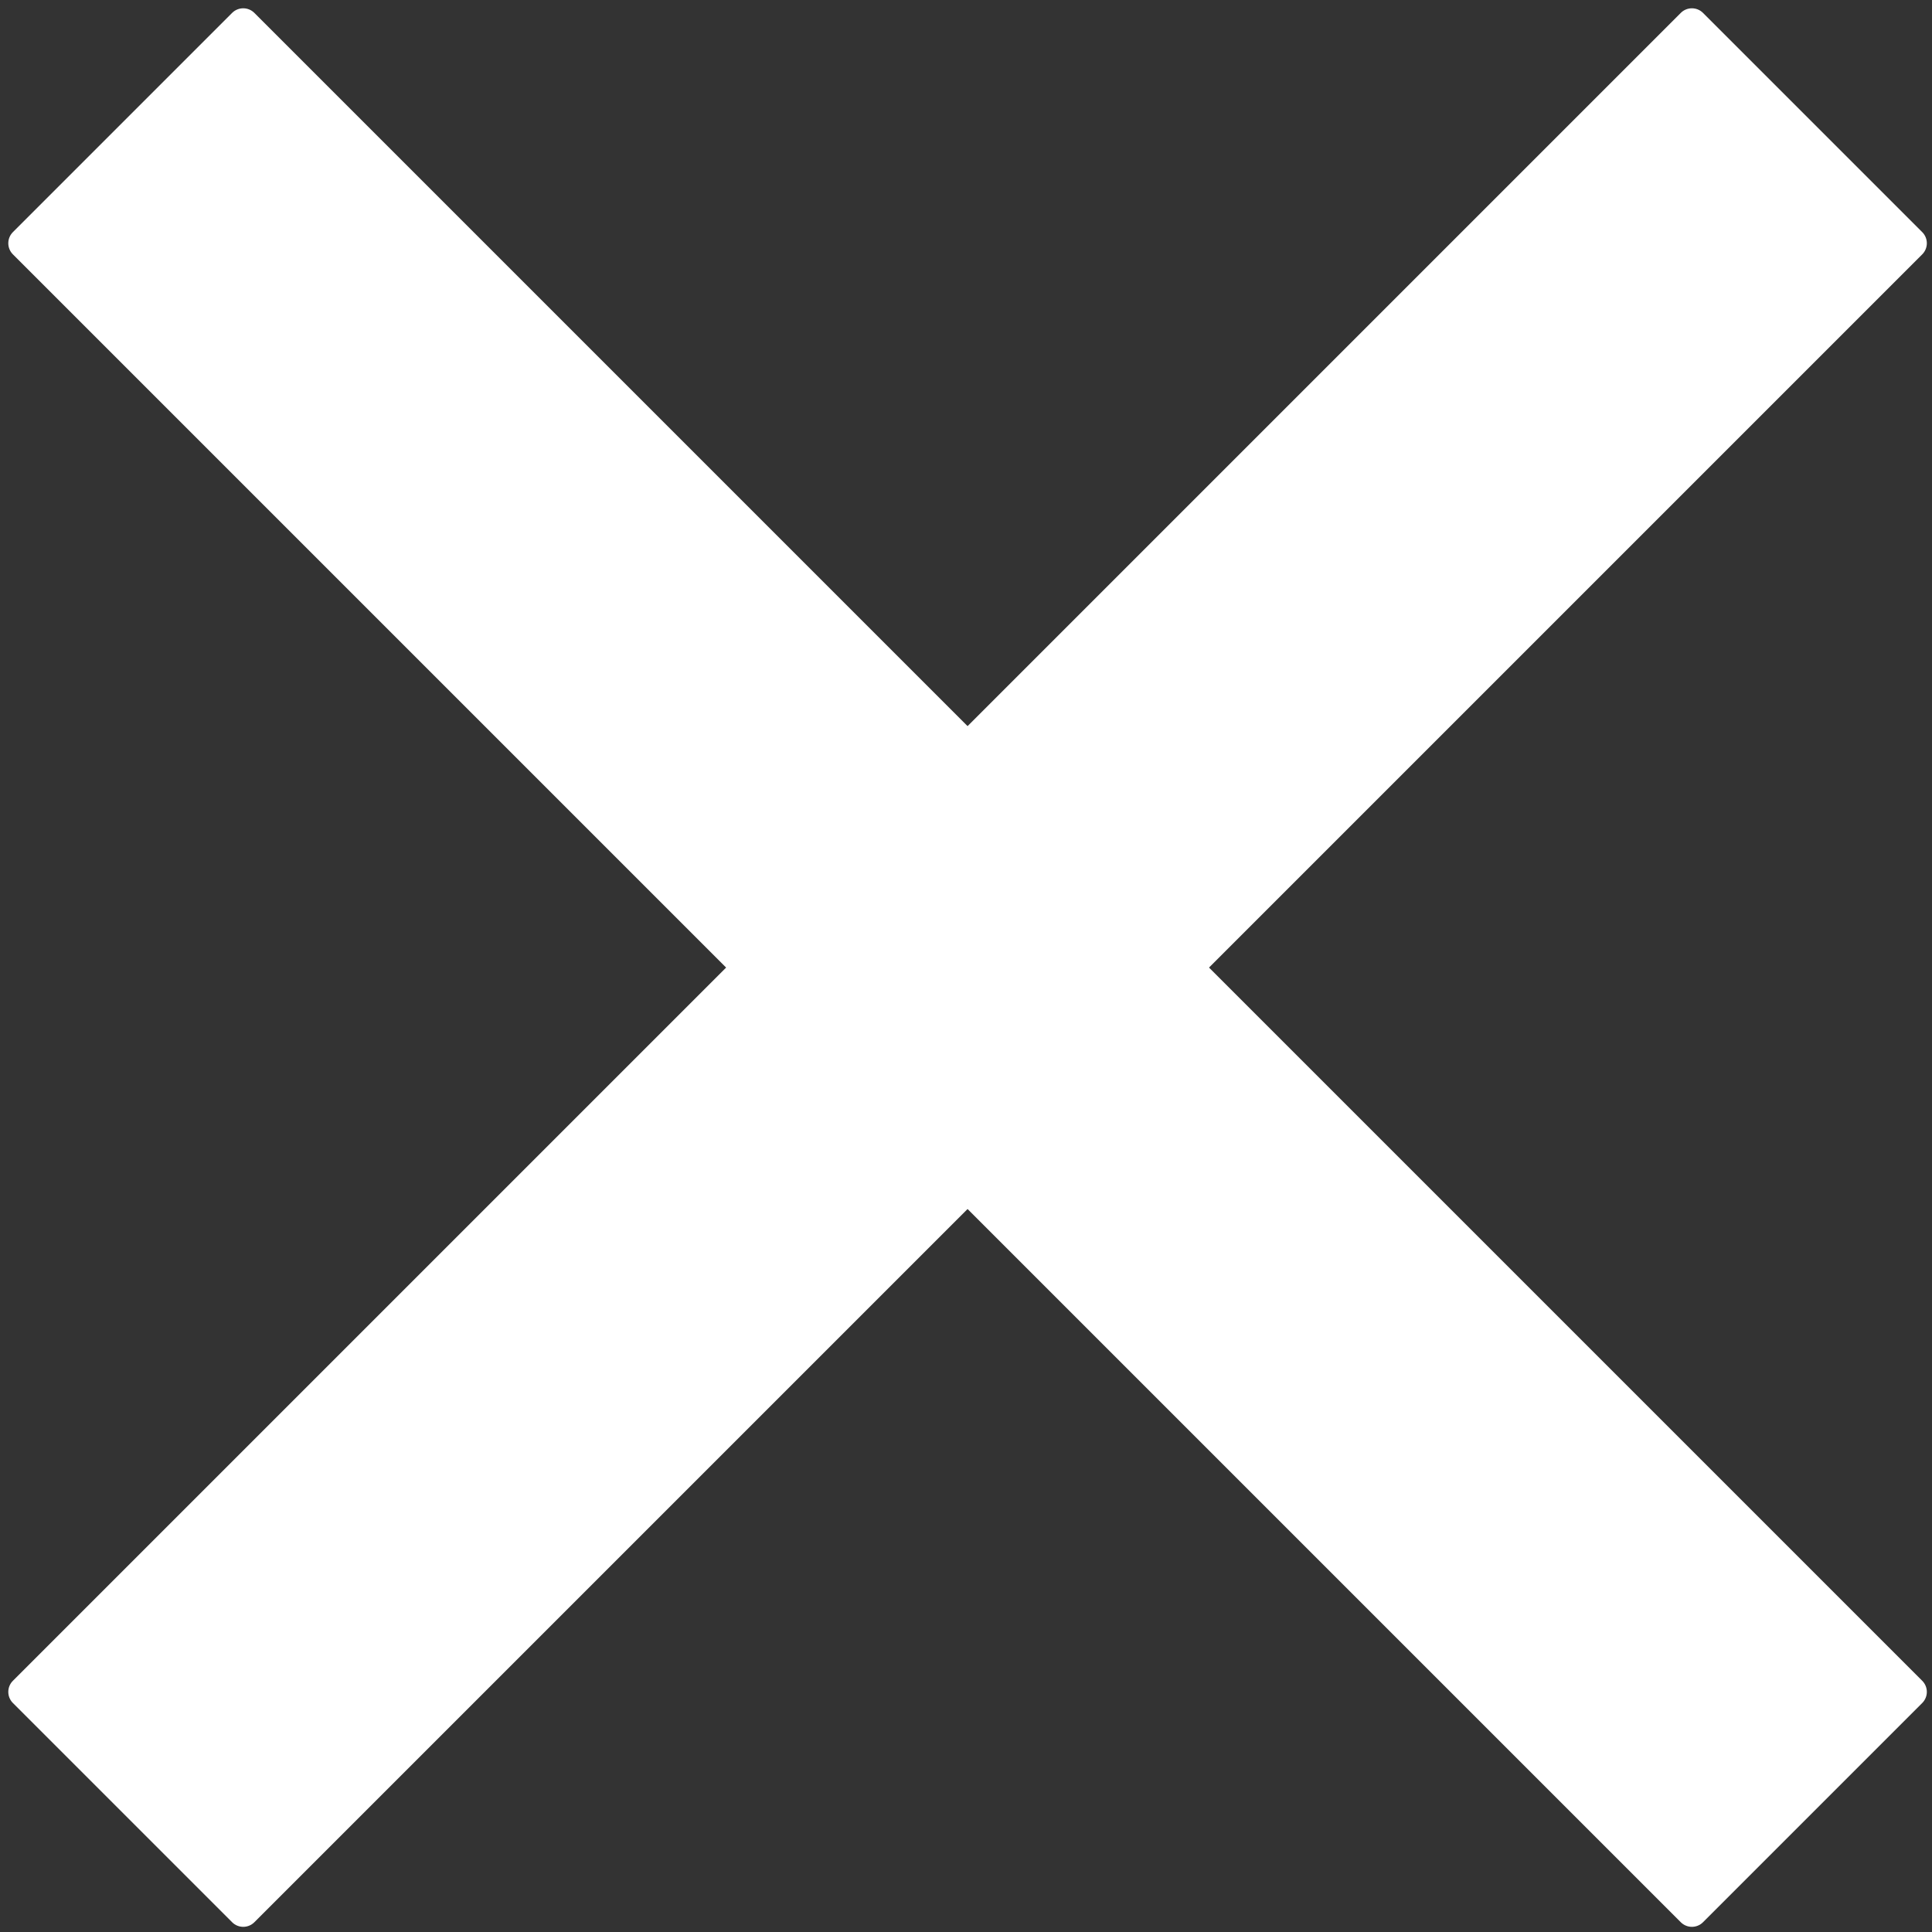 <svg width="123" height="123" viewBox="0 0 123 123" fill="none" xmlns="http://www.w3.org/2000/svg">
<rect x="0" y="0" width="123" height="123" fill="#333333" stroke="none"/>
<path d="M108.421 122.378C108.03 122.769 107.397 122.769 107.007 122.378L61.6 76.971L16.193 122.378C15.802 122.769 15.169 122.769 14.778 122.378L0.821 108.421C0.431 108.03 0.431 107.397 0.821 107.007L46.228 61.6L0.821 16.193C0.431 15.802 0.431 15.169 0.821 14.778L14.778 0.821C15.169 0.431 15.802 0.431 16.193 0.821L61.6 46.228L107.007 0.821C107.397 0.431 108.03 0.431 108.421 0.821L122.378 14.778C122.769 15.169 122.769 15.802 122.378 16.193L76.971 61.6L122.378 107.007C122.769 107.397 122.769 108.03 122.378 108.421L108.421 122.378Z" fill="white"/>
</svg>

